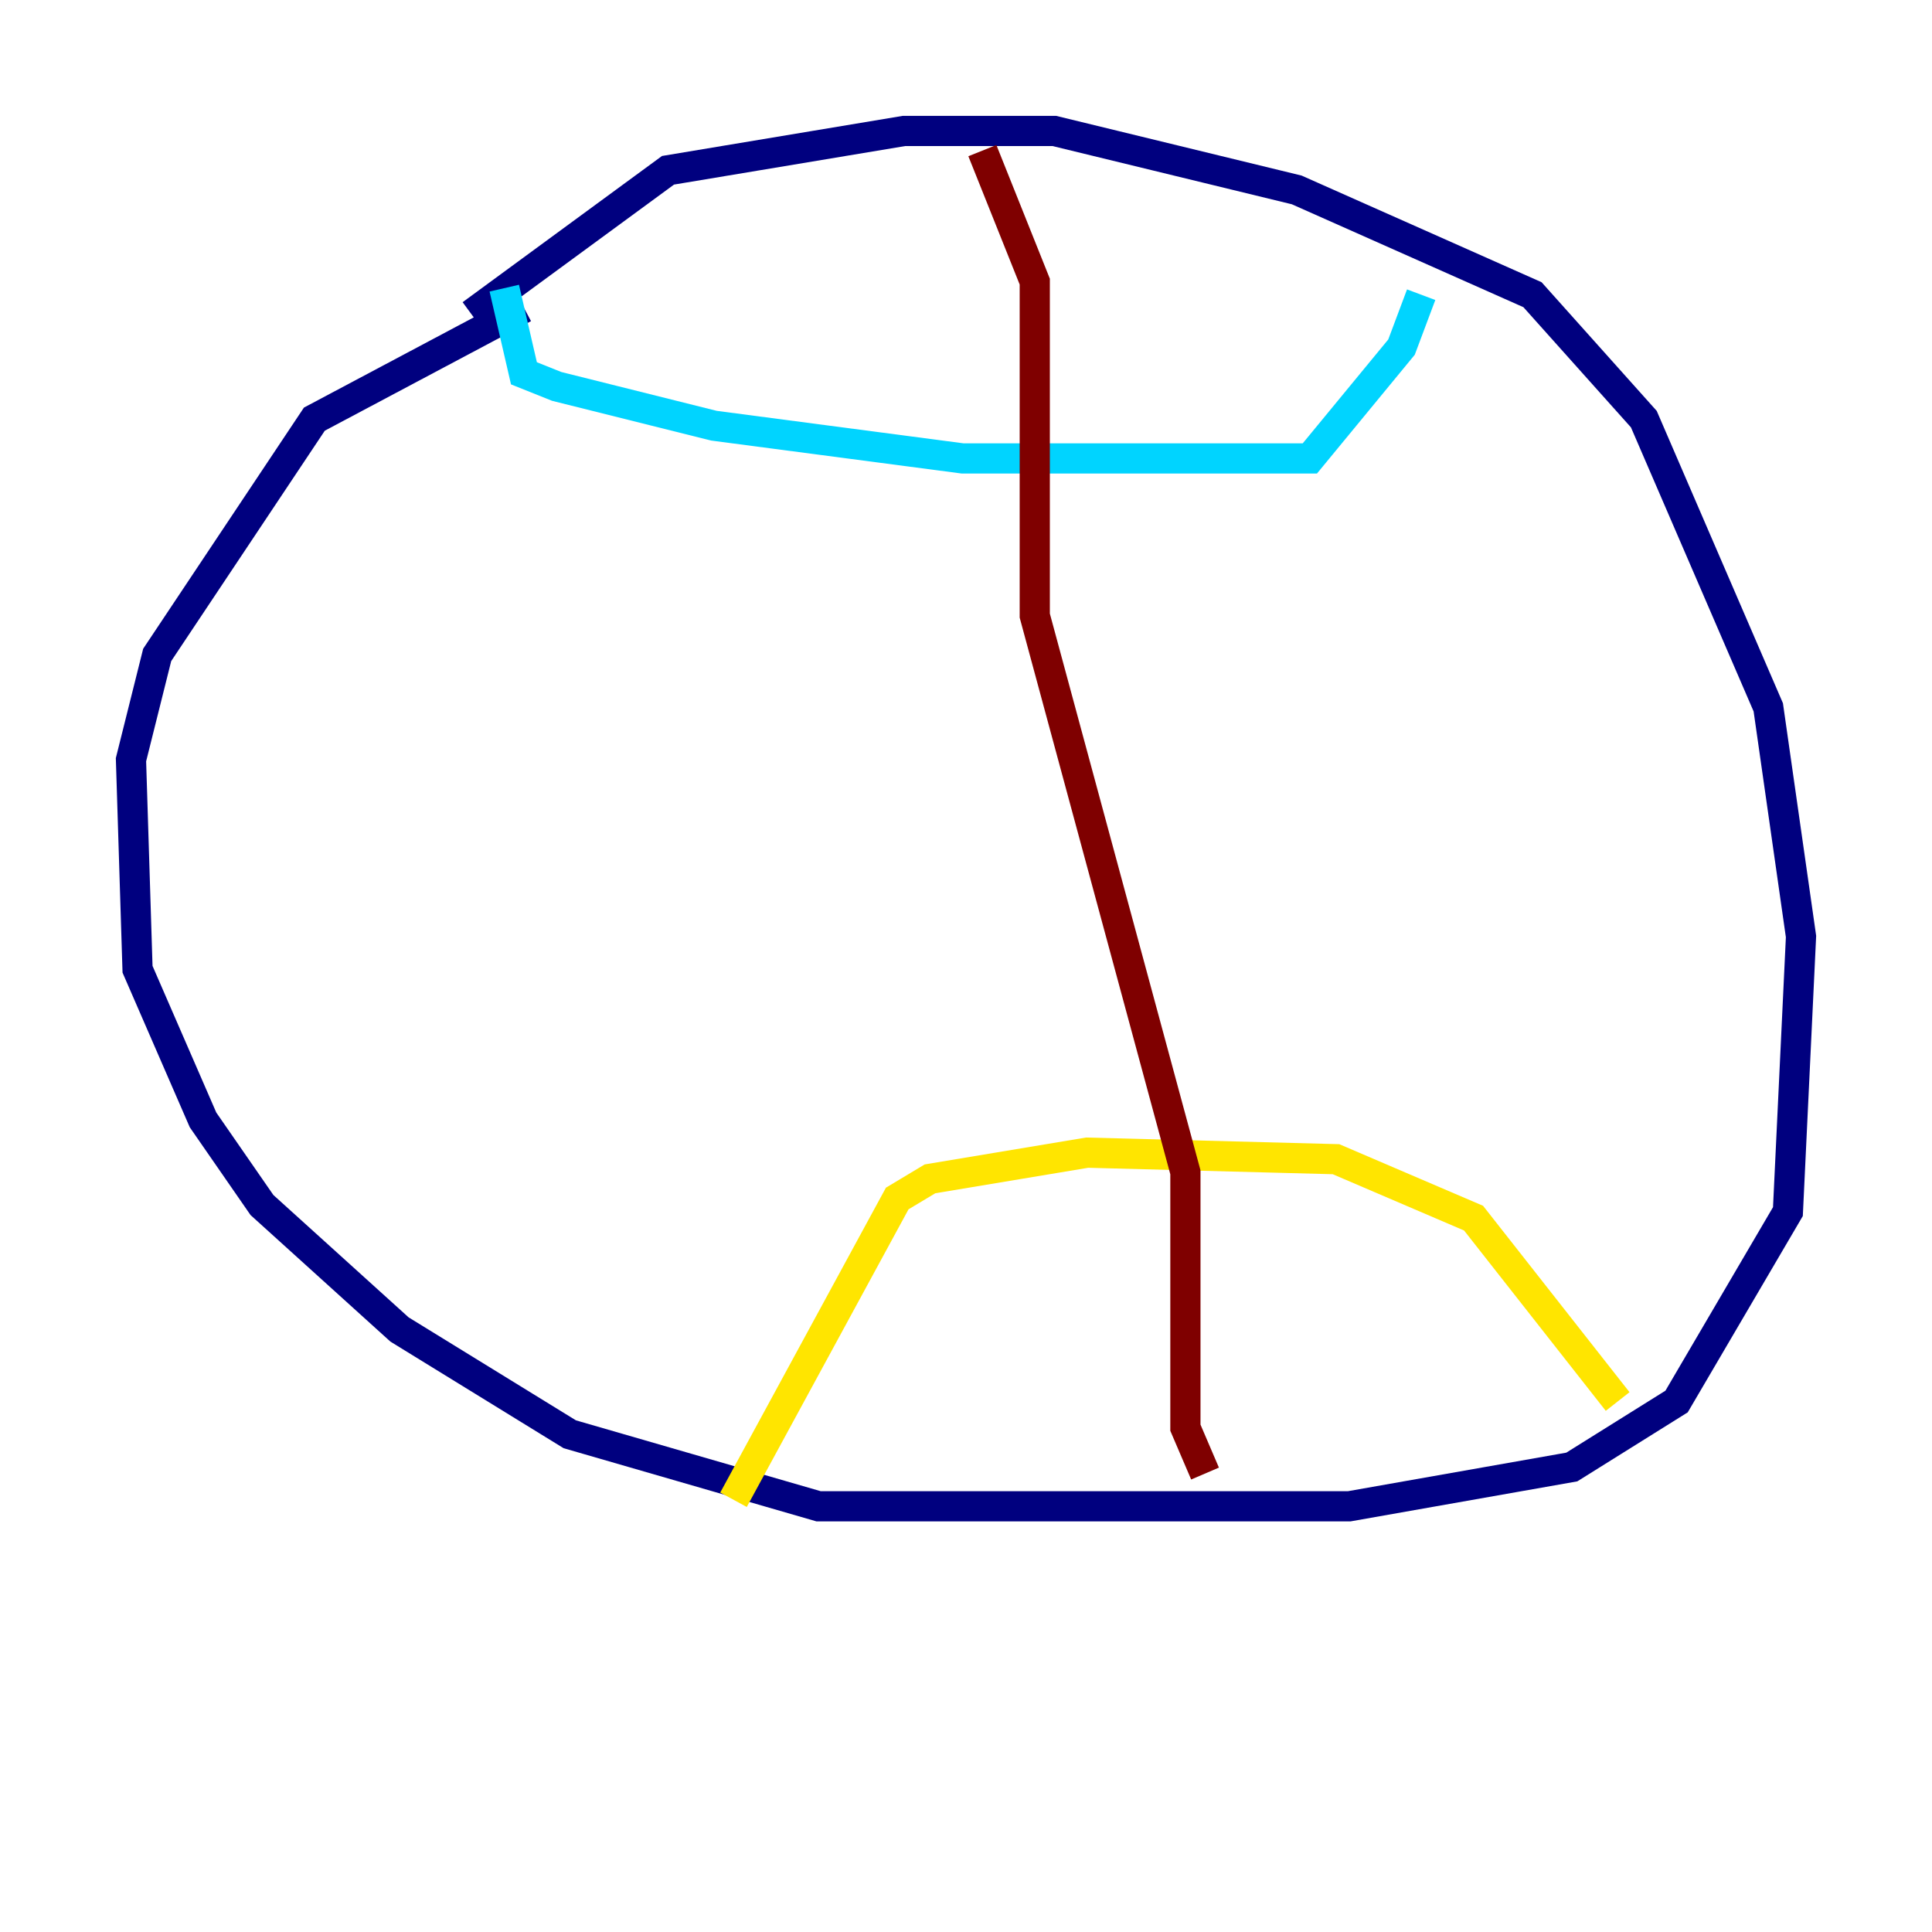 <?xml version="1.0" encoding="utf-8" ?>
<svg baseProfile="tiny" height="128" version="1.2" viewBox="0,0,128,128" width="128" xmlns="http://www.w3.org/2000/svg" xmlns:ev="http://www.w3.org/2001/xml-events" xmlns:xlink="http://www.w3.org/1999/xlink"><defs /><polyline fill="none" points="31.241,20.827 44.258,11.281 59.878,8.678 69.858,8.678 85.912,12.583 101.532,19.525 108.909,27.77 117.153,46.861 119.322,62.047 118.454,80.271 111.078,92.854 104.136,97.193 89.383,99.797 54.237,99.797 37.749,95.024 26.468,88.081 17.356,79.837 13.451,74.197 9.112,64.217 8.678,50.332 10.414,43.39 20.827,27.77 34.712,20.393" stroke="#00007f" stroke-width="2" /><polyline fill="none" points="33.41,19.091 34.712,24.732 36.881,25.6 47.295,28.203 63.783,30.373 86.78,30.373 92.854,22.997 94.156,19.525" stroke="#00d4ff" stroke-width="2" /><polyline fill="none" points="48.597,99.363 59.444,79.403 61.614,78.102 72.027,76.366 88.515,76.8 97.627,80.705 107.173,92.854" stroke="#ffe500" stroke-width="2" /><polyline fill="none" points="65.085,9.98 68.556,18.658 68.556,40.786 78.536,77.668 78.536,94.59 79.837,97.627" stroke="#7f0000" stroke-width="2" /></svg>